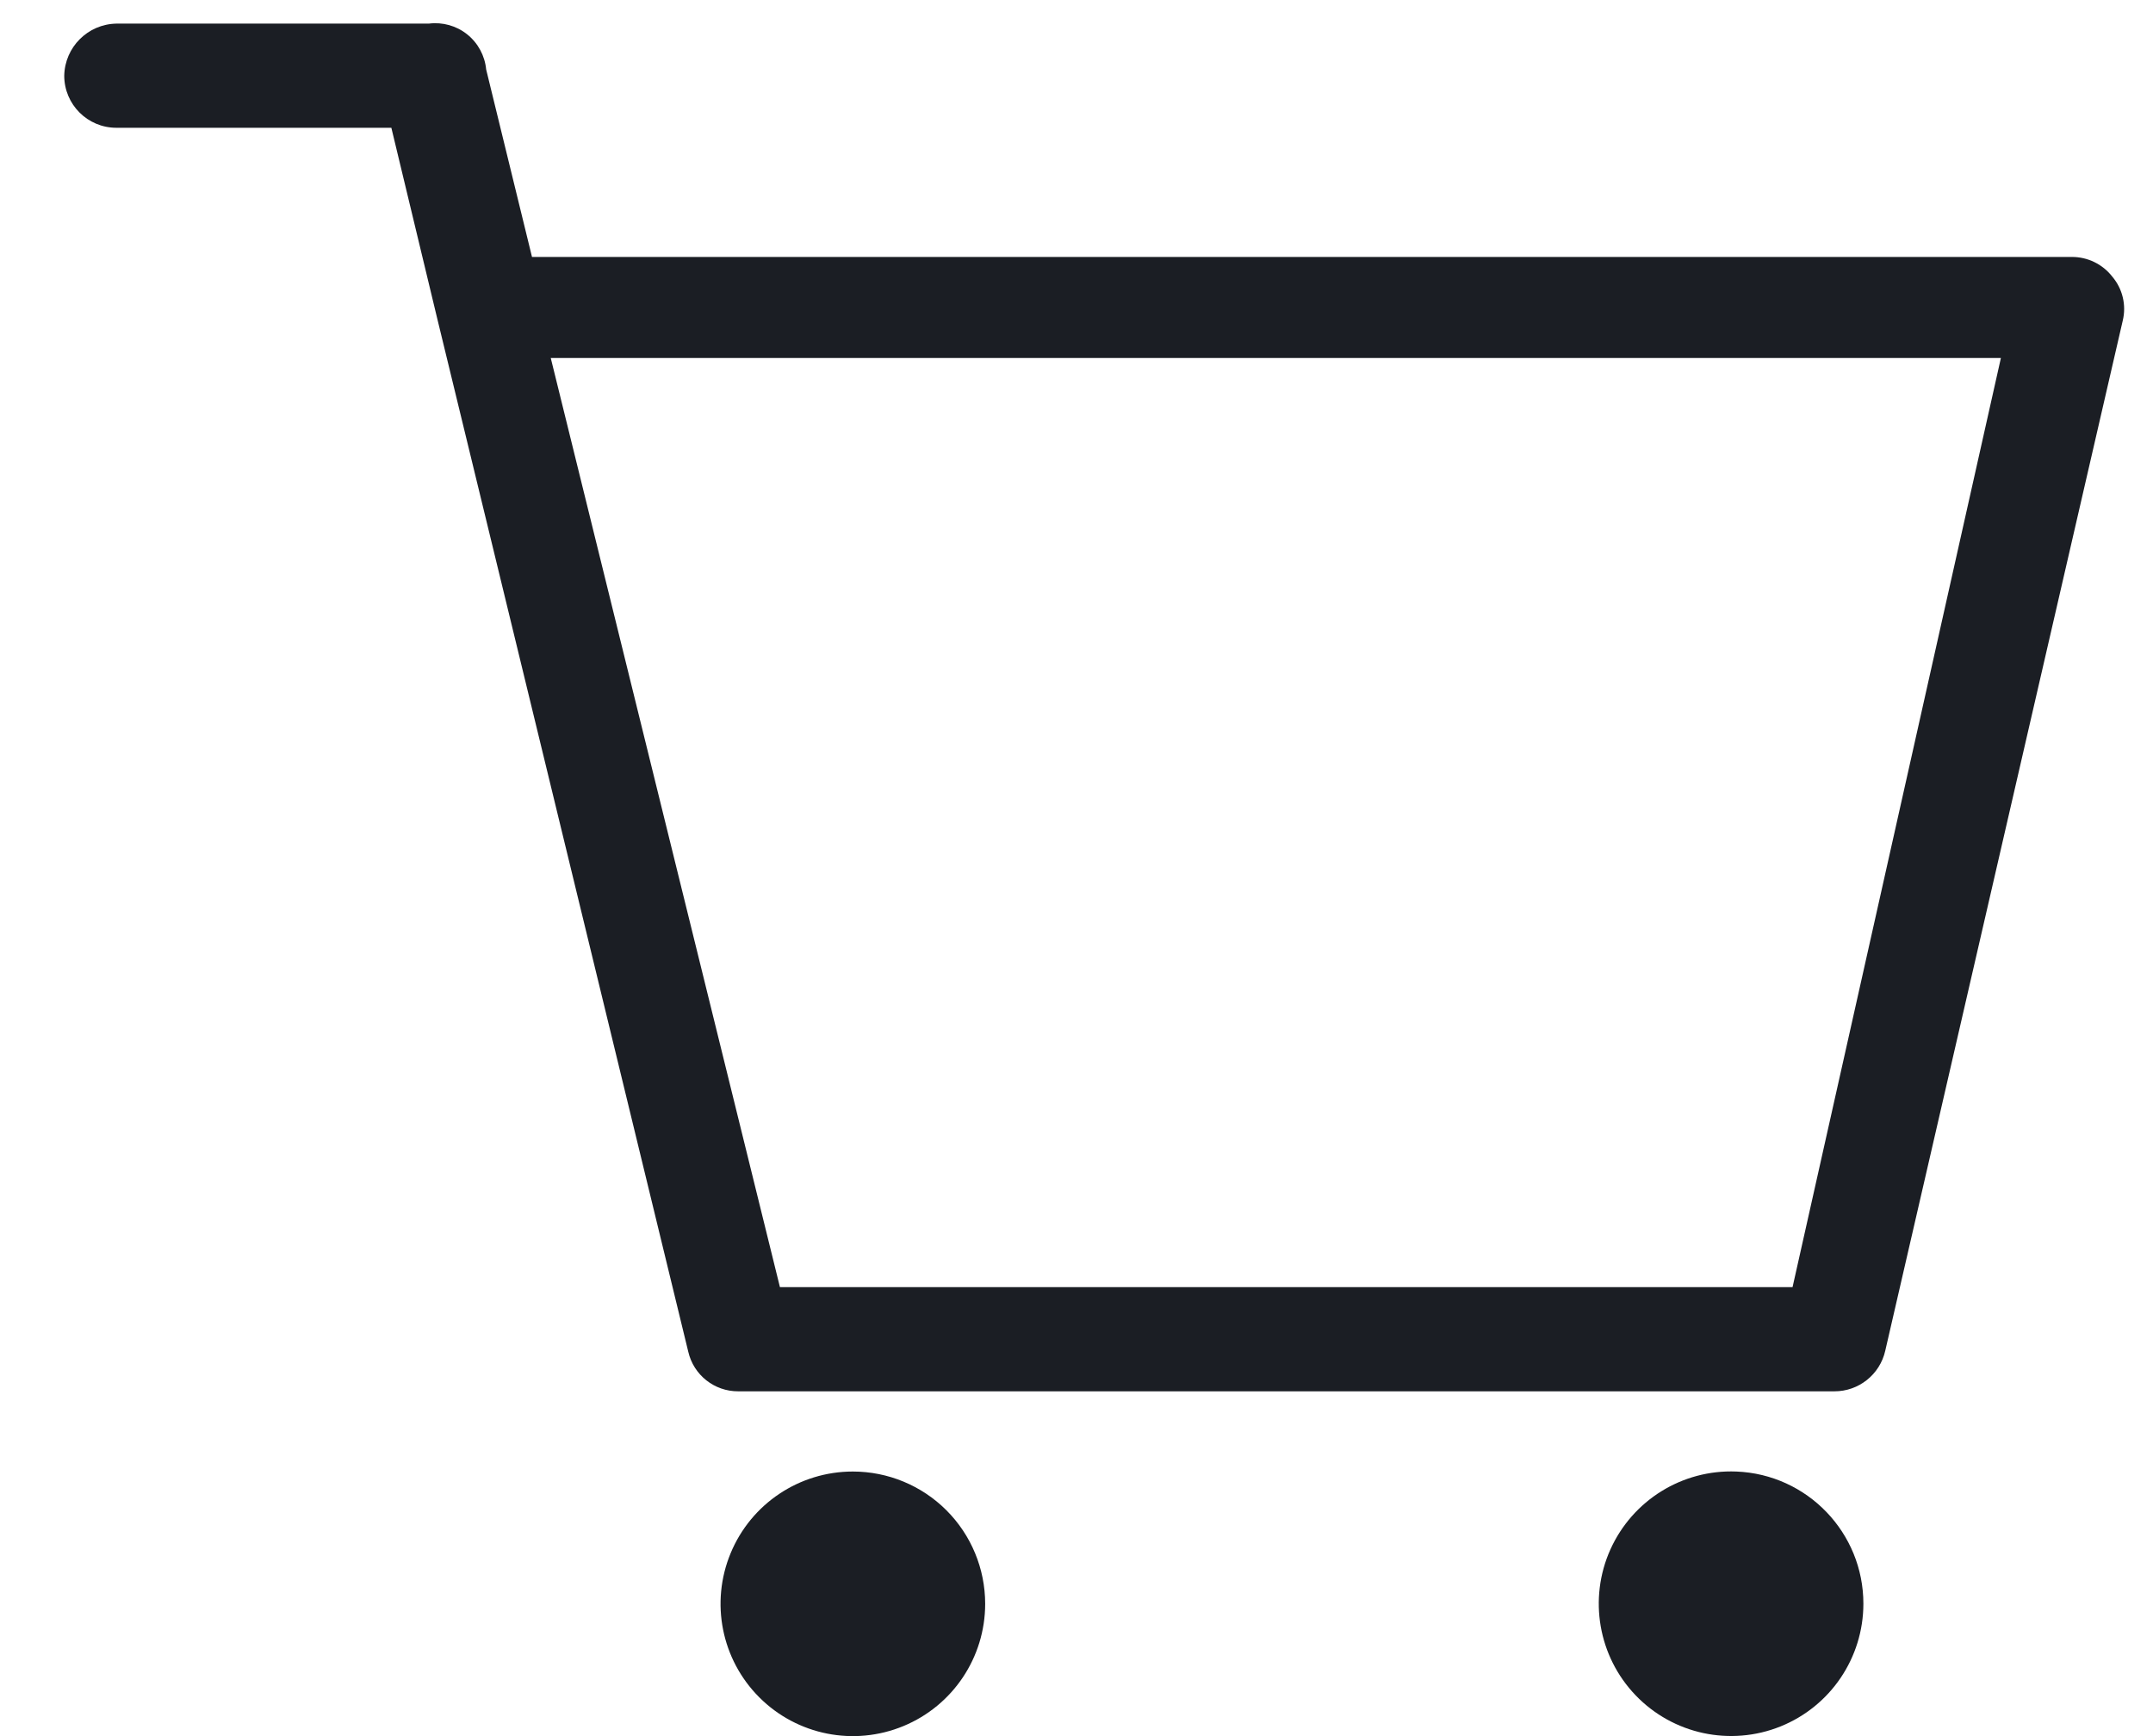 <?xml version="1.0" encoding="UTF-8"?>
<svg width="31px" height="25px" viewBox="0 0 31 25" version="1.1" xmlns="http://www.w3.org/2000/svg" xmlns:xlink="http://www.w3.org/1999/xlink">
    <!-- Generator: Sketch 62 (91390) - https://sketch.com -->
    <title>Icons/Cart</title>
    <desc>Created with Sketch.</desc>
    <g id="Page-1" stroke="none" stroke-width="1" fill="none" fill-rule="evenodd">
        <g id="Icons" transform="translate(-680, -395)" fill="#1B1E24">
            <g id="Icons/Cart" transform="translate(681, 390)">
                <g id="Actian-Icon__Cart" transform="translate(-1.5, 4.5)">
                    <path d="M26.91,20.535 L11.13,20.535 C10.786,20.537 10.487,20.3 10.41,19.965 L6.795,5.085 L6.795,5.085 L6.135,2.34 L2.175,2.34 C1.761,2.34 1.425,2.004 1.425,1.59 C1.433,1.179 1.764,0.848 2.175,0.84 L6.675,0.84 C6.873,0.815 7.072,0.871 7.227,0.995 C7.383,1.12 7.481,1.302 7.5,1.5 L8.16,4.2 L30.33,4.2 C30.559,4.199 30.775,4.304 30.915,4.485 C31.062,4.659 31.118,4.893 31.065,5.115 L27.645,19.95 C27.568,20.293 27.262,20.537 26.91,20.535 Z M11.73,19.035 L26.31,19.035 L29.31,5.655 L8.43,5.655 L11.73,19.035 Z" id="Shape" fill-rule="nonzero"></path>
                    <path d="M14.685,23.595 C14.685,24.366 14.221,25.06 13.509,25.355 C12.797,25.65 11.978,25.487 11.433,24.942 C10.888,24.397 10.725,23.578 11.02,22.866 C11.315,22.154 12.009,21.69 12.78,21.69 C13.285,21.69 13.77,21.891 14.127,22.248 C14.484,22.605 14.685,23.09 14.685,23.595 L14.685,23.595 Z" id="Path" fill-rule="nonzero"></path>
                    <path d="M27.33,23.595 C27.329,24.372 26.857,25.071 26.136,25.361 C25.415,25.651 24.59,25.474 24.051,24.913 C23.513,24.353 23.369,23.521 23.687,22.813 C24.006,22.104 24.723,21.659 25.5,21.69 C26.523,21.73 27.331,22.572 27.33,23.595 L27.33,23.595 Z" id="Path" fill-rule="nonzero"></path>
                </g>
            </g>
        </g>
    </g>
</svg>